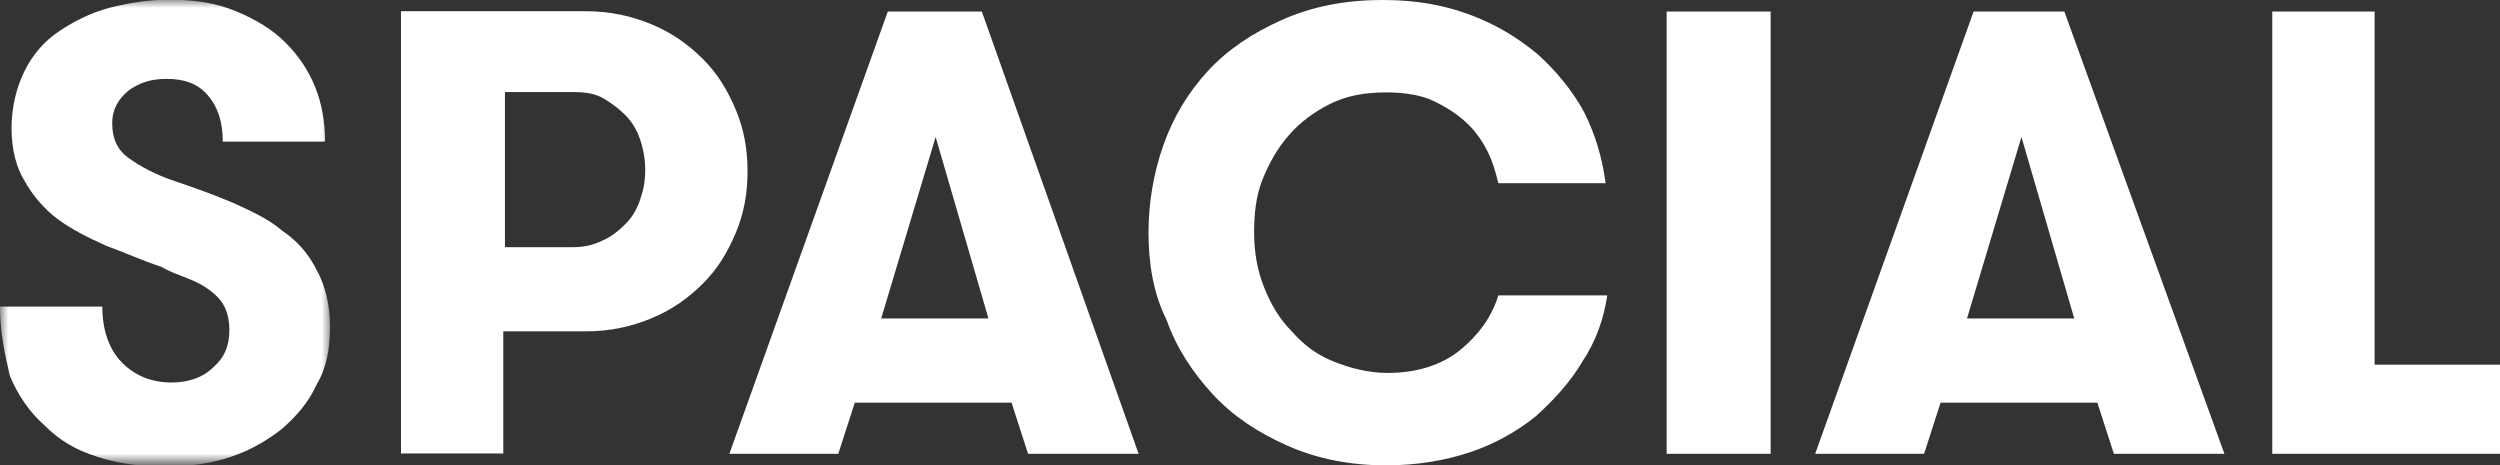 <svg xmlns="http://www.w3.org/2000/svg" width="151.5" height="28.2"><rect width="100%" height="100%" fill="#333333" stroke="none"/><g transform="translate(0 .18)"><defs><filter id="a" filterUnits="userSpaceOnUse" x="0" y="-.2" width="20.2" height="28.2"><feColorMatrix values="1 0 0 0 0 0 1 0 0 0 0 0 1 0 0 0 0 0 1 0"/></filter></defs><mask maskUnits="userSpaceOnUse" x="0" y="-.2" width="20.2" height="28.2" id="b"><path fill="#FFF" d="M20.2 28H0V-.2h20.2z" filter="url(#a)"/></mask><path mask="url(#b)" fill="#FFF" d="M0 18.4h6.2c0 1.4.4 2.6 1.2 3.4.8.8 1.8 1.2 3 1.2 1 0 1.9-.3 2.5-.9.7-.6 1-1.3 1-2.3 0-.5-.1-1-.3-1.4-.2-.4-.5-.7-.9-1-.4-.3-.8-.5-1.3-.7-.5-.2-1.1-.4-1.6-.7-1.2-.4-2.3-.9-3.4-1.3-1.1-.5-2.1-1-2.9-1.6-.8-.6-1.5-1.4-2-2.3C1 10 .7 8.9.7 7.6c0-1.3.3-2.5.8-3.5s1.2-1.8 2.1-2.4c.9-.6 1.9-1.1 3-1.4C7.8 0 9-.2 10.2-.2c1.6 0 2.9.2 4.1.7 1.2.5 2.2 1.1 3 1.9.8.8 1.4 1.7 1.8 2.7.4 1 .6 2.1.6 3.3h-6.2c0-1.2-.3-2.1-.9-2.8-.6-.7-1.4-1-2.5-1-.9 0-1.6.2-2.3.7-.6.5-1 1.1-1 2 0 .9.3 1.6 1 2.1s1.6 1 2.8 1.4c1.2.4 2.3.8 3.5 1.3 1.1.5 2.2 1 3 1.7.9.6 1.6 1.4 2.1 2.4.5.9.8 2.1.8 3.4 0 1.3-.2 2.5-.8 3.5-.5 1.1-1.2 1.9-2.1 2.7-.9.7-1.9 1.3-3.1 1.7-1.2.4-2.5.6-4 .6s-2.9-.2-4.1-.6c-1.3-.4-2.3-1-3.2-1.9-.9-.8-1.6-1.8-2.1-3C.3 21.3 0 20 0 18.4"/></g><path fill="#FFF" d="M24.3 27.48V.68h11.2c1.5 0 2.8.3 4 .8 1.2.5 2.2 1.2 3.1 2.1.9.9 1.5 1.9 2 3.1.5 1.2.7 2.4.7 3.7 0 1.3-.2 2.5-.7 3.7-.5 1.2-1.1 2.2-2 3.1-.9.9-1.9 1.6-3.1 2.1-1.2.5-2.5.8-4 .8h-5v7.4h-6.2zm6.2-12.5h4.2c.6 0 1.2-.1 1.8-.4.5-.2 1-.6 1.4-1 .4-.4.7-.9.9-1.5.2-.6.3-1.1.3-1.8 0-.6-.1-1.2-.3-1.8-.2-.6-.5-1.1-.9-1.5-.4-.4-.8-.7-1.3-1-.5-.3-1.1-.4-1.8-.4h-4.2v9.4zM53.8.7l-9.6 26.8h6.6l1-3.1h9.5l1 3.1H69L59.5.7h-5.7zm2.9 7.6l3.2 11h-6.5l3.3-11zM69.6 14.1c0-1.8.3-3.6.9-5.3.6-1.7 1.5-3.2 2.7-4.5C74.4 3 75.9 2 77.7 1.2 79.5.4 81.5 0 83.8 0c2 0 3.7.3 5.3.9 1.6.6 2.9 1.4 4.1 2.4 1.1 1 2.1 2.2 2.8 3.5.7 1.4 1.1 2.8 1.3 4.3h-6.5c-.2-.8-.4-1.5-.8-2.2-.4-.7-.8-1.2-1.4-1.7-.6-.5-1.3-.9-2-1.2-.8-.3-1.7-.4-2.6-.4-1.3 0-2.4.2-3.4.7-1 .5-1.8 1.1-2.5 1.9-.7.8-1.2 1.7-1.6 2.7-.4 1-.5 2.1-.5 3.2 0 1.2.2 2.3.6 3.3.4 1 .9 1.9 1.7 2.7.7.8 1.5 1.4 2.5 1.8 1 .4 2.1.7 3.3.7 1.8 0 3.3-.5 4.4-1.4 1.1-.9 1.9-2 2.3-3.3h6.6c-.2 1.4-.7 2.8-1.5 4-.7 1.2-1.7 2.3-2.8 3.3-1.1.9-2.5 1.7-4 2.2-1.5.5-3.2.8-5.1.8-2.2 0-4.2-.4-6-1.2-1.8-.8-3.3-1.8-4.5-3.1-1.2-1.3-2.2-2.8-2.8-4.5-.8-1.6-1.1-3.4-1.1-5.3M101 27.5h6.3V.7H101zM119.6.7L110 27.5h6.6l1-3.1h9.5l1 3.1h6.7L125.1.7h-5.5zm2.9 7.6l3.2 11h-6.5l3.3-11zM137.7.7v26.8h13.8v-5.4h-7.6V.7z"/></svg>
